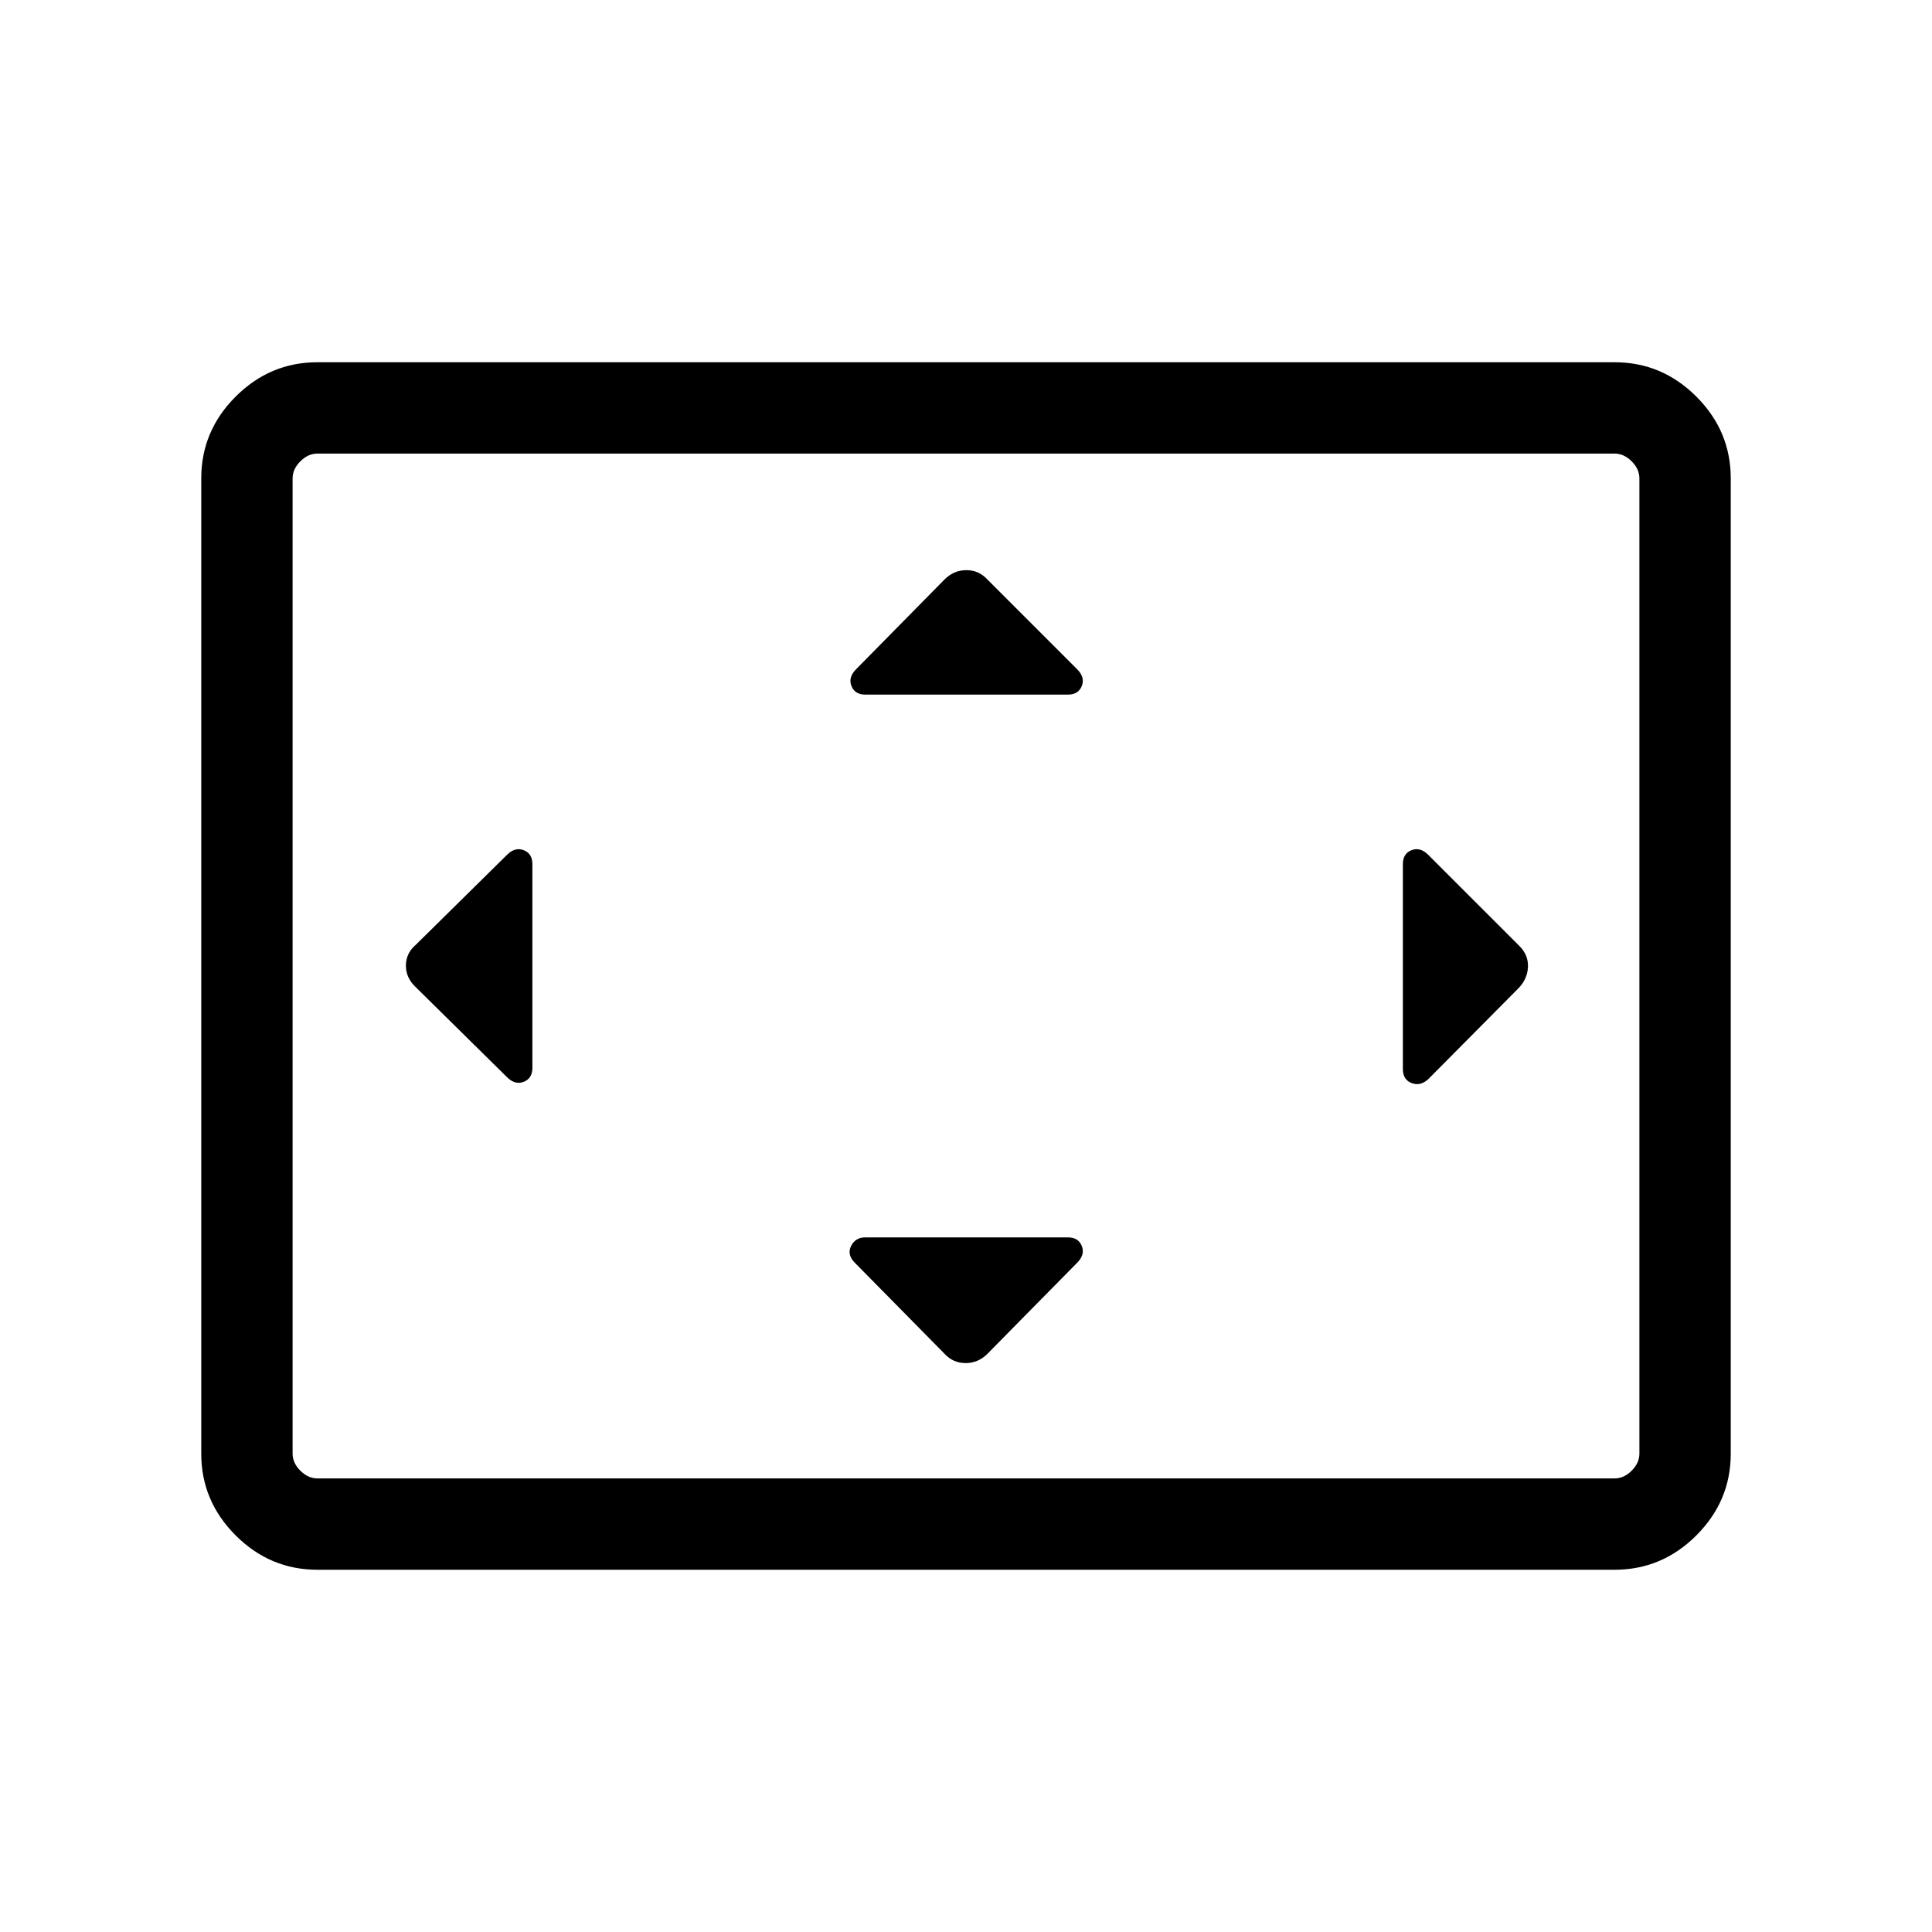 <svg xmlns="http://www.w3.org/2000/svg" width="48" height="48" viewBox="0 -960 960 960"><path d="M264.54-530.61q0-5.25-4.31-6.94-4.31-1.68-8.31 2.32l-45.23 44.61q-5 4.26-5 10.44t5 10.8l45.23 44.61q4 4 8.31 2.32 4.31-1.69 4.31-6.94v-101.22Zm266.07 185.46H430q-5 0-7.11 4.3-2.12 4.31 1.88 8.31l44.66 45.32q4.21 4.53 10.39 4.53 6.18 0 10.75-4.53l44.66-45.32q4-4 2.32-8.31-1.69-4.3-6.94-4.3Zm0-269.7q5.25 0 6.94-4.3 1.68-4.31-2.32-8.31l-44.66-44.66q-4.21-4.57-10.39-4.57-6.18 0-10.8 4.57l-43.99 44.66q-4 4-2.32 8.31 1.68 4.3 6.93 4.3h100.61Zm166.47 84.24v101.84q0 5.25 4.33 6.93 4.33 1.69 8.28-1.93l44.66-45q4.57-4.61 4.88-10.61.31-6-4.22-10.54l-45.32-45.31q-4-4-8.31-2.32-4.3 1.69-4.3 6.94ZM157.69-180q-23.53 0-40.61-17.08T100-237.69v-484.62q0-23.53 17.08-40.61T157.69-780h644.62q23.53 0 40.61 17.08T860-722.31v484.62q0 23.53-17.08 40.61T802.31-180H157.69Zm0-45.39h644.62q4.61 0 8.46-3.84 3.84-3.85 3.84-8.46v-484.62q0-4.61-3.84-8.46-3.85-3.84-8.46-3.84H157.69q-4.61 0-8.46 3.84-3.84 3.85-3.84 8.46v484.62q0 4.61 3.84 8.46 3.85 3.84 8.46 3.84Zm-12.3 0v-509.22 509.22Z"/></svg>